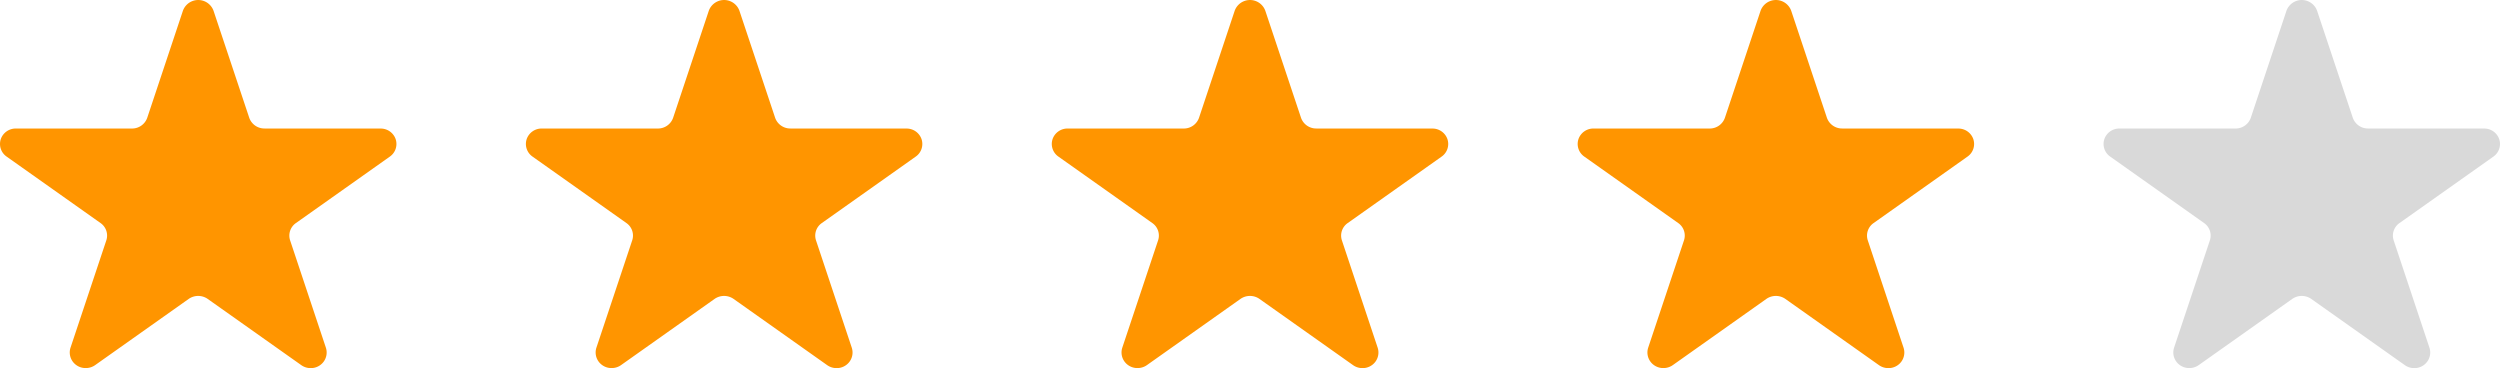<svg xmlns="http://www.w3.org/2000/svg" width="95.077" height="14" viewBox="0 0 95.077 14">
  <g id="Group_16053" data-name="Group 16053" transform="translate(-96 -662)">
    <path id="Favorites" d="M20.06,7.887a.611.611,0,0,1-.582-.41L18.121,3.41a.619.619,0,0,0-1.165,0L15.6,7.478a.611.611,0,0,1-.582.41H10.611a.6.6,0,0,0-.58.4.584.584,0,0,0,.218.665l3.575,2.53a.579.579,0,0,1,.22.656l-1.363,4.086a.587.587,0,0,0,.091.534.607.607,0,0,0,.494.239.617.617,0,0,0,.359-.117l3.55-2.512a.631.631,0,0,1,.725,0l3.55,2.512A.617.617,0,0,0,21.81,17a.607.607,0,0,0,.494-.239.587.587,0,0,0,.091-.534L21.033,12.14a.579.579,0,0,1,.22-.656l3.575-2.53a.584.584,0,0,0,.218-.665.6.6,0,0,0-.58-.4Z" transform="translate(86 659)" fill="#ff9500" fill-rule="evenodd"/>
    <path id="Favorites-2" data-name="Favorites" d="M20.06,7.887a.611.611,0,0,1-.582-.41L18.121,3.41a.619.619,0,0,0-1.165,0L15.6,7.478a.611.611,0,0,1-.582.41H10.611a.6.6,0,0,0-.58.4.584.584,0,0,0,.218.665l3.575,2.53a.579.579,0,0,1,.22.656l-1.363,4.086a.587.587,0,0,0,.091.534.607.607,0,0,0,.494.239.617.617,0,0,0,.359-.117l3.55-2.512a.631.631,0,0,1,.725,0l3.55,2.512A.617.617,0,0,0,21.81,17a.607.607,0,0,0,.494-.239.587.587,0,0,0,.091-.534L21.033,12.14a.579.579,0,0,1,.22-.656l3.575-2.53a.584.584,0,0,0,.218-.665.6.6,0,0,0-.58-.4Z" transform="translate(106 659)" fill="#ff9500" fill-rule="evenodd"/>
    <path id="Favorites-3" data-name="Favorites" d="M20.06,7.887a.611.611,0,0,1-.582-.41L18.121,3.41a.619.619,0,0,0-1.165,0L15.6,7.478a.611.611,0,0,1-.582.41H10.611a.6.6,0,0,0-.58.4.584.584,0,0,0,.218.665l3.575,2.53a.579.579,0,0,1,.22.656l-1.363,4.086a.587.587,0,0,0,.091.534.607.607,0,0,0,.494.239.617.617,0,0,0,.359-.117l3.55-2.512a.631.631,0,0,1,.725,0l3.55,2.512A.617.617,0,0,0,21.81,17a.607.607,0,0,0,.494-.239.587.587,0,0,0,.091-.534L21.033,12.14a.579.579,0,0,1,.22-.656l3.575-2.53a.584.584,0,0,0,.218-.665.6.6,0,0,0-.58-.4Z" transform="translate(126 659)" fill="#ff9500" fill-rule="evenodd"/>
    <path id="Favorites-4" data-name="Favorites" d="M20.06,7.887a.611.611,0,0,1-.582-.41L18.121,3.41a.619.619,0,0,0-1.165,0L15.6,7.478a.611.611,0,0,1-.582.41H10.611a.6.6,0,0,0-.58.4.584.584,0,0,0,.218.665l3.575,2.53a.579.579,0,0,1,.22.656l-1.363,4.086a.587.587,0,0,0,.091.534.607.607,0,0,0,.494.239.617.617,0,0,0,.359-.117l3.55-2.512a.631.631,0,0,1,.725,0l3.55,2.512A.617.617,0,0,0,21.81,17a.607.607,0,0,0,.494-.239.587.587,0,0,0,.091-.534L21.033,12.14a.579.579,0,0,1,.22-.656l3.575-2.53a.584.584,0,0,0,.218-.665.6.6,0,0,0-.58-.4Z" transform="translate(146 659)" fill="#ff9500" fill-rule="evenodd"/>
    <path id="Favorites-5" data-name="Favorites" d="M20.06,7.887a.611.611,0,0,1-.582-.41L18.121,3.41a.619.619,0,0,0-1.165,0L15.6,7.478a.611.611,0,0,1-.582.41H10.611a.6.6,0,0,0-.58.4.584.584,0,0,0,.218.665l3.575,2.53a.579.579,0,0,1,.22.656l-1.363,4.086a.587.587,0,0,0,.091.534.607.607,0,0,0,.494.239.617.617,0,0,0,.359-.117l3.55-2.512a.631.631,0,0,1,.725,0l3.55,2.512A.617.617,0,0,0,21.81,17a.607.607,0,0,0,.494-.239.587.587,0,0,0,.091-.534L21.033,12.14a.579.579,0,0,1,.22-.656l3.575-2.53a.584.584,0,0,0,.218-.665.6.6,0,0,0-.58-.4Z" transform="translate(166 659)" fill="#d9d9d9" fill-rule="evenodd"/>
  </g>
</svg>

